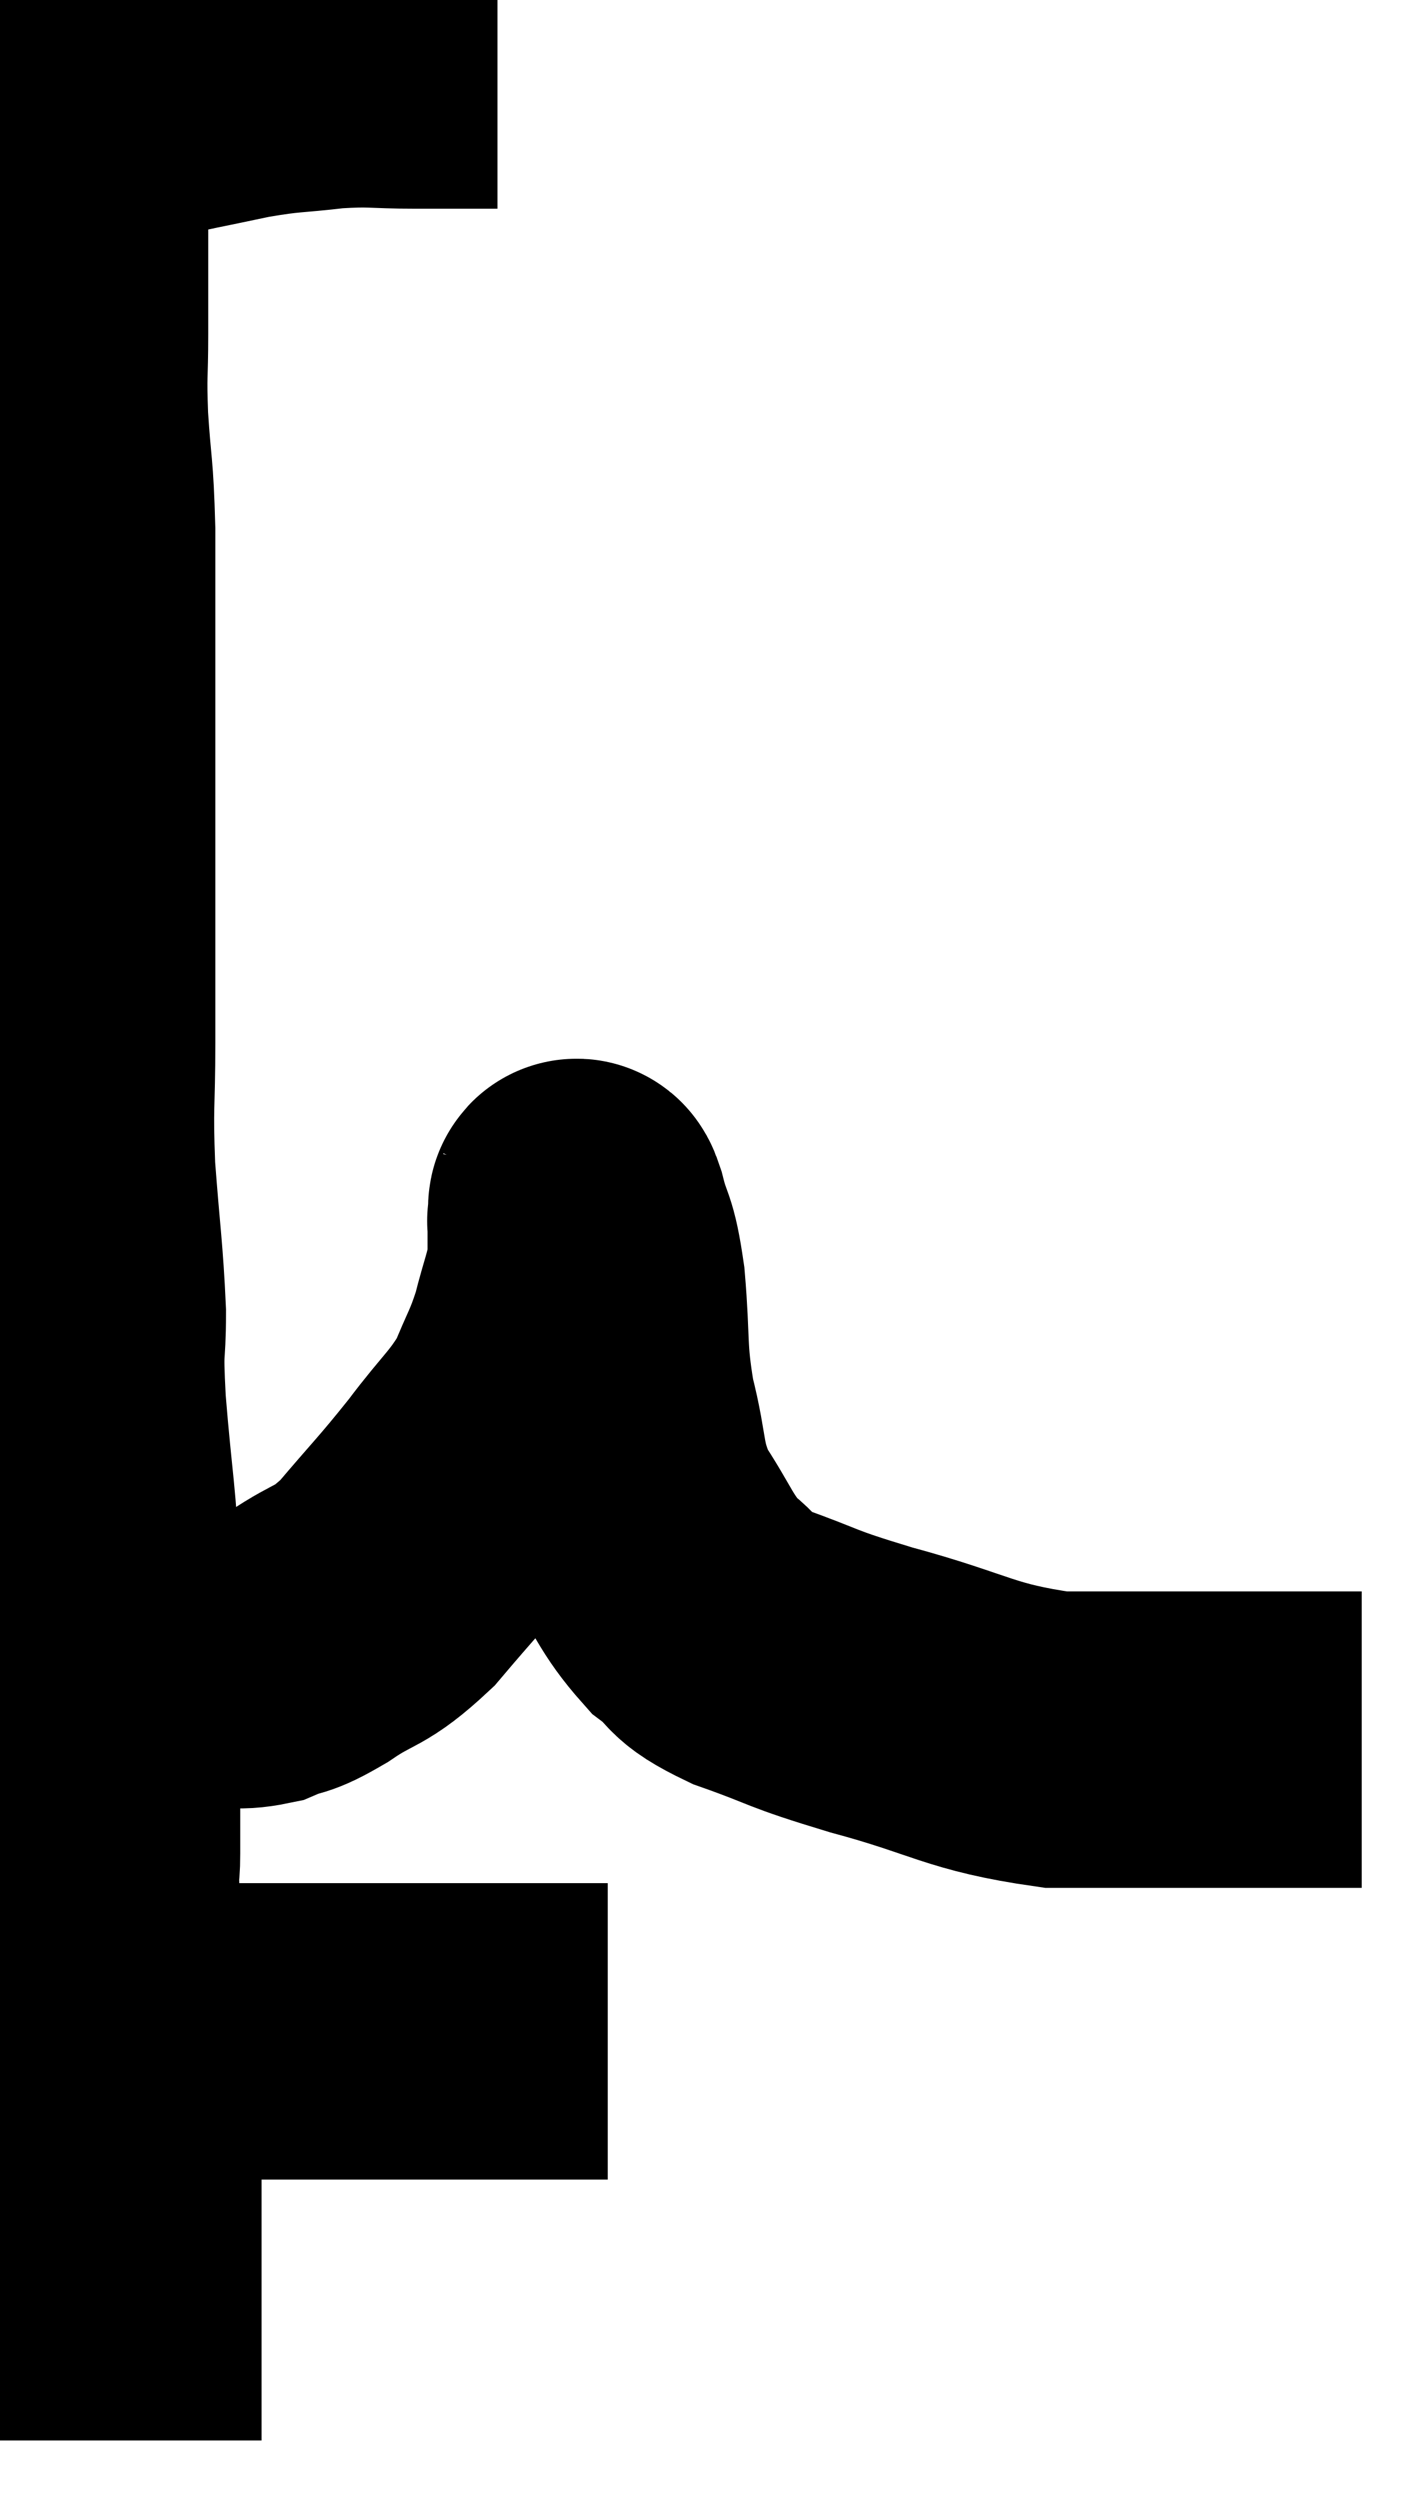 <svg xmlns="http://www.w3.org/2000/svg" viewBox="10.447 4.44 23.973 42.16" width="23.973" height="42.16"><path d="M 18.84 5.46 C 18.15 5.46, 18.165 5.46, 17.46 5.46 C 16.74 5.46, 16.755 5.415, 16.02 5.46 C 15.27 5.55, 15.315 5.505, 14.52 5.64 C 13.68 5.82, 13.47 5.85, 12.84 6 C 12.42 6.12, 12.3 6.18, 12 6.24 C 11.82 6.24, 11.73 6.24, 11.64 6.24 C 11.64 6.24, 11.64 6.24, 11.64 6.24 C 11.64 6.24, 11.685 6.165, 11.64 6.24 C 11.55 6.39, 11.505 6.09, 11.46 6.54 C 11.46 7.29, 11.46 7.155, 11.46 8.04 C 11.46 9.06, 11.46 9.21, 11.46 10.08 C 11.46 10.8, 11.43 10.695, 11.46 11.52 C 11.52 12.45, 11.55 12.315, 11.58 13.38 C 11.58 14.58, 11.58 14.58, 11.58 15.78 C 11.58 16.98, 11.58 17.1, 11.58 18.18 C 11.58 19.14, 11.58 19.14, 11.58 20.1 C 11.58 21.06, 11.58 21, 11.58 22.02 C 11.58 23.1, 11.535 23.04, 11.58 24.18 C 11.67 25.38, 11.715 25.59, 11.76 26.58 C 11.76 27.36, 11.7 27.015, 11.76 28.14 C 11.88 29.61, 11.94 29.715, 12 31.08 C 12 32.34, 12 32.445, 12 33.6 C 12 34.65, 12 34.965, 12 35.7 C 12 36.12, 11.955 35.835, 12 36.54 C 12.09 37.53, 12.09 37.41, 12.18 38.52 C 12.27 39.75, 12.315 39.825, 12.36 40.98 C 12.36 42.06, 12.36 42.195, 12.36 43.14 C 12.36 43.95, 12.36 44.145, 12.36 44.76 C 12.36 45.18, 12.36 45.39, 12.36 45.6 C 12.36 45.6, 12.36 45.6, 12.36 45.6 C 12.36 45.6, 12.36 45.6, 12.36 45.6 L 12.36 45.6" fill="none" stroke="black" stroke-width="5"></path><path d="M 12.36 38.76 C 12.78 38.73, 12.72 38.715, 13.2 38.7 C 13.74 38.7, 13.8 38.7, 14.28 38.7 C 14.7 38.7, 14.745 38.7, 15.12 38.7 C 15.45 38.7, 15.255 38.7, 15.78 38.7 C 16.5 38.7, 16.53 38.7, 17.22 38.7 C 17.88 38.7, 17.925 38.7, 18.54 38.7 C 19.11 38.7, 19.26 38.7, 19.68 38.7 C 19.95 38.7, 19.965 38.7, 20.22 38.7 C 20.46 38.7, 20.58 38.7, 20.7 38.7 L 20.7 38.7" fill="none" stroke="black" stroke-width="5"></path><path d="M 12.06 32.4 C 12.39 32.4, 12.255 32.4, 12.72 32.4 C 13.32 32.4, 13.395 32.4, 13.92 32.4 C 14.37 32.4, 14.385 32.49, 14.82 32.4 C 15.24 32.22, 15.12 32.355, 15.66 32.04 C 16.32 31.59, 16.32 31.755, 16.98 31.14 C 17.64 30.36, 17.7 30.33, 18.3 29.58 C 18.84 28.86, 18.99 28.8, 19.38 28.14 C 19.62 27.54, 19.665 27.54, 19.86 26.94 C 20.01 26.34, 20.085 26.22, 20.16 25.74 C 20.16 25.38, 20.16 25.2, 20.16 25.02 C 20.16 25.02, 20.16 25.02, 20.16 25.02 C 20.16 25.02, 20.145 25.05, 20.16 25.02 C 20.19 24.96, 20.13 24.63, 20.22 24.9 C 20.37 25.5, 20.4 25.275, 20.52 26.1 C 20.61 27.15, 20.535 27.21, 20.7 28.2 C 20.94 29.13, 20.82 29.235, 21.18 30.06 C 21.66 30.78, 21.66 30.96, 22.14 31.5 C 22.62 31.86, 22.35 31.86, 23.1 32.22 C 24.12 32.58, 23.85 32.55, 25.14 32.94 C 26.7 33.36, 26.79 33.57, 28.26 33.78 C 29.64 33.78, 29.925 33.78, 31.02 33.78 C 31.83 33.78, 32.07 33.78, 32.64 33.78 C 32.97 33.78, 33.105 33.78, 33.3 33.78 C 33.36 33.78, 33.39 33.78, 33.42 33.78 L 33.42 33.78" fill="none" stroke="black" stroke-width="5"></path></svg>